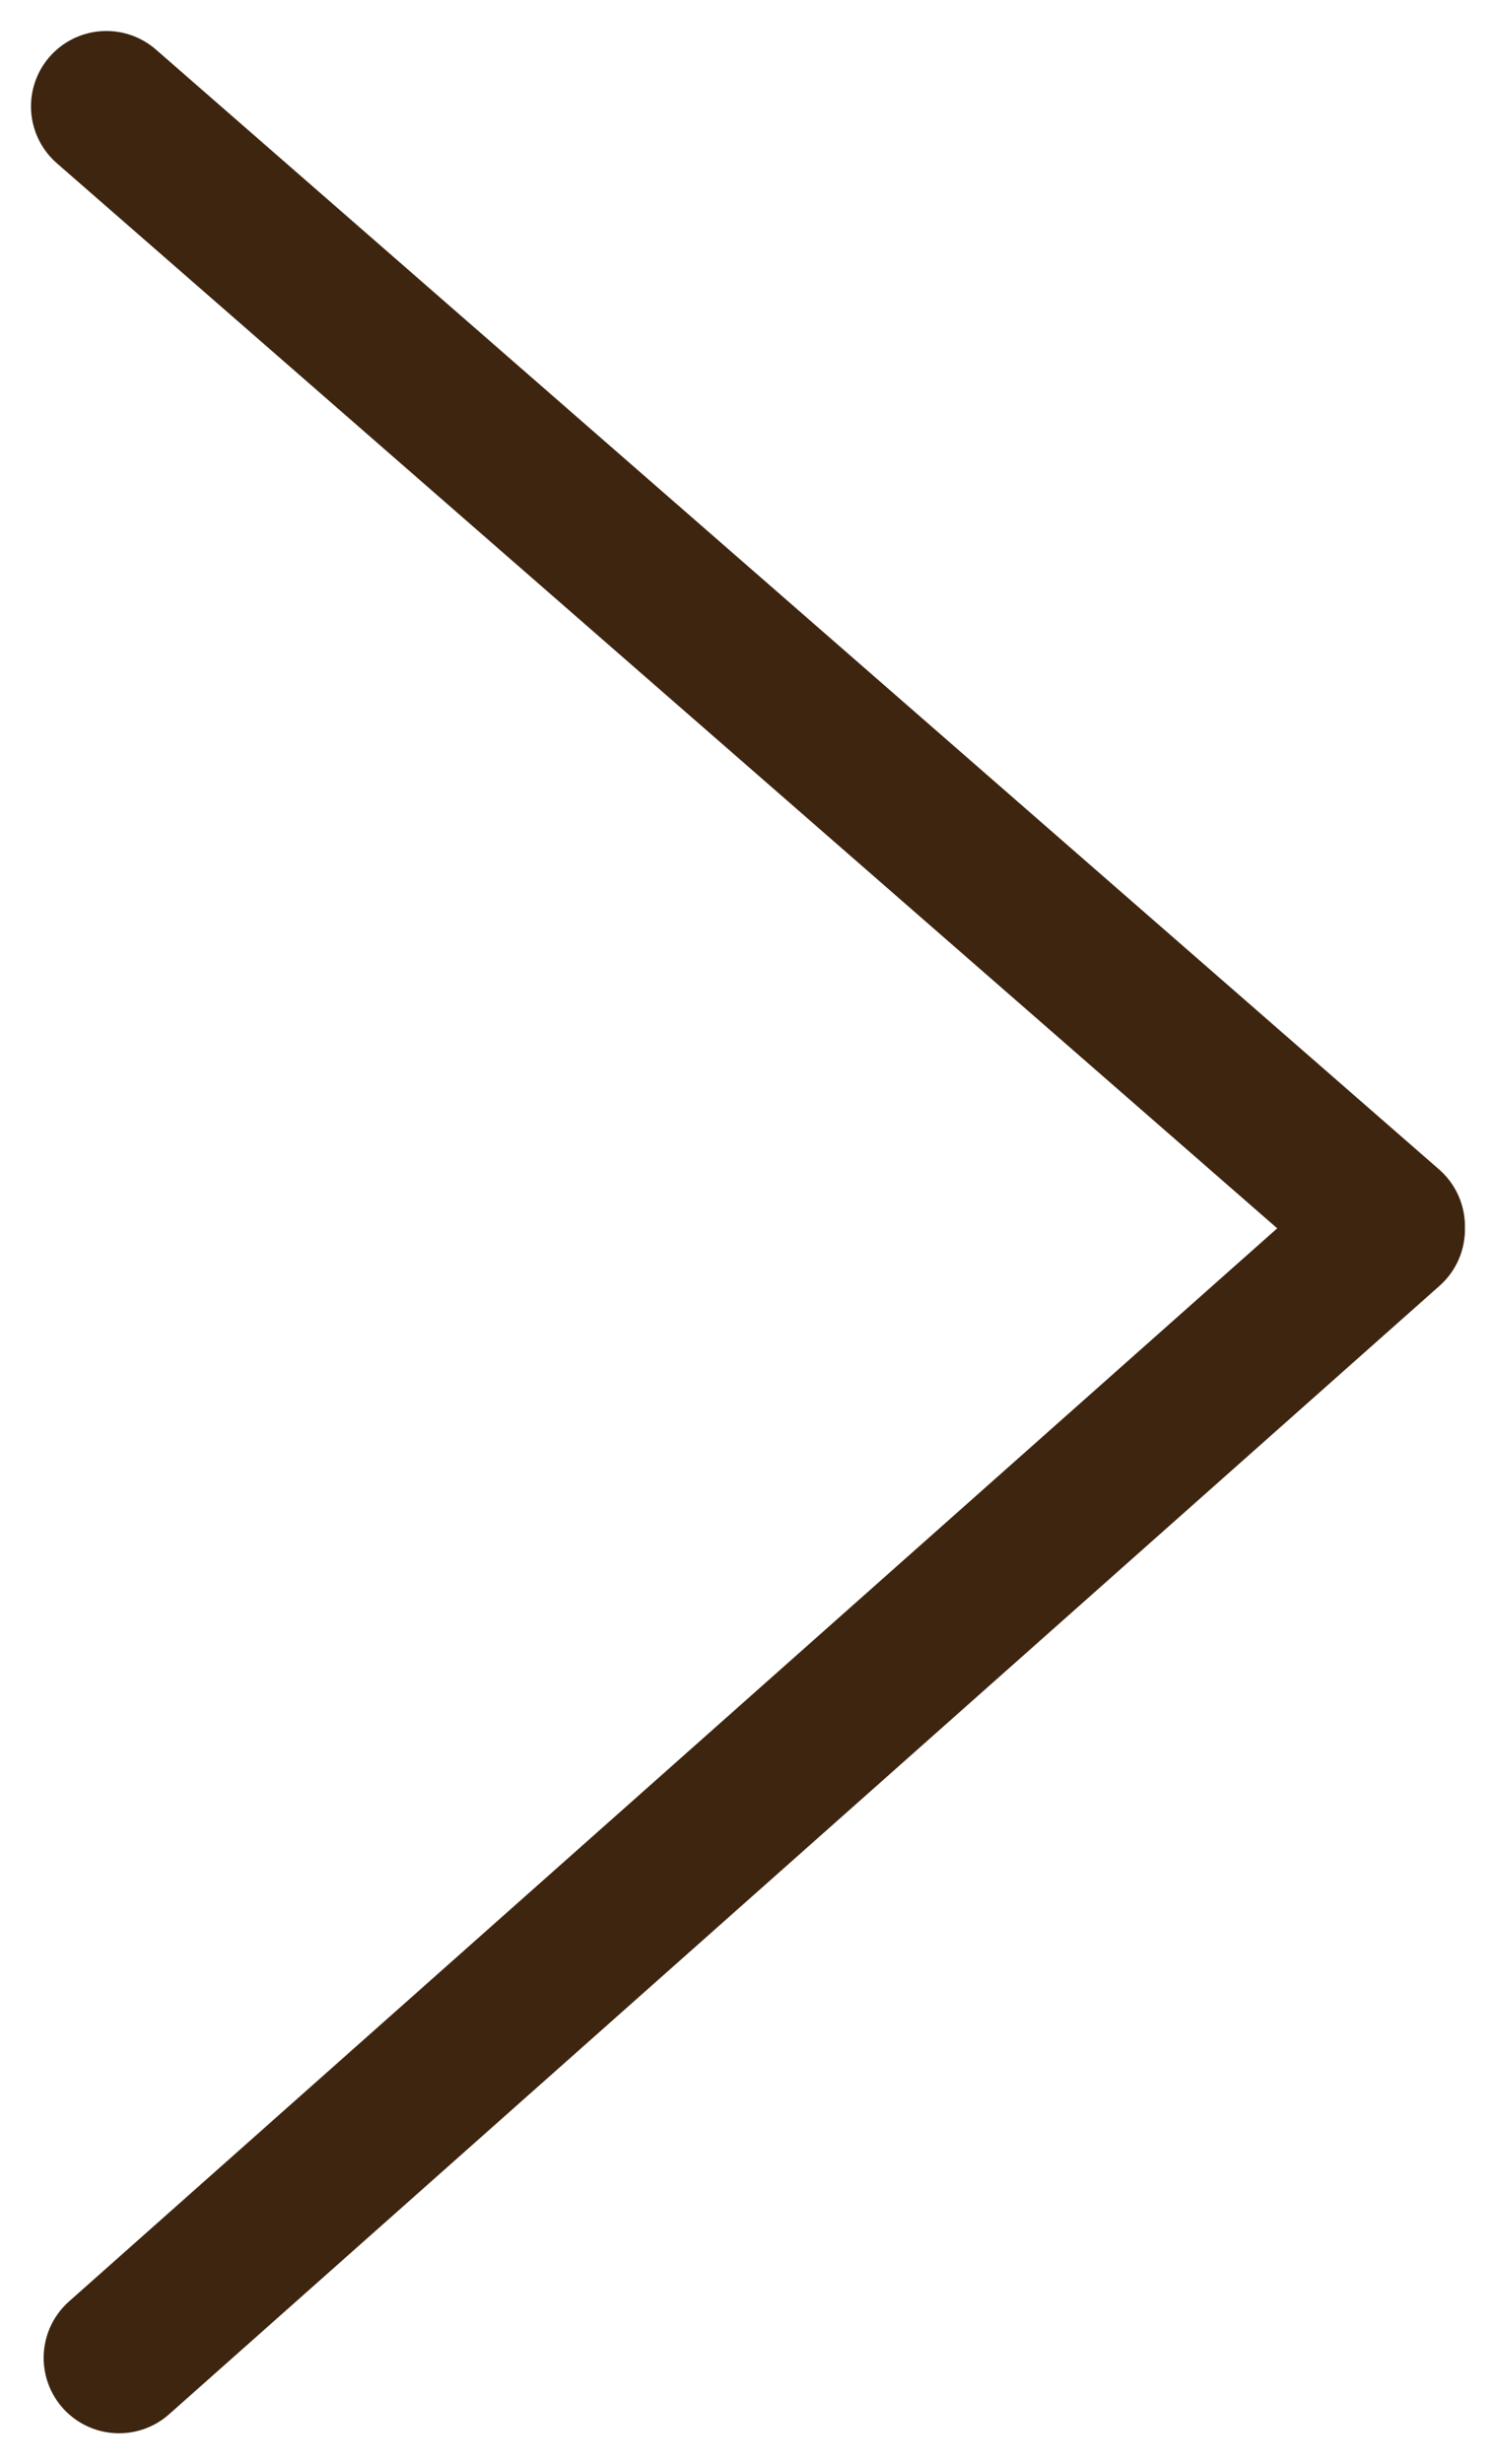 <svg xmlns="http://www.w3.org/2000/svg" width="19.843" height="32.681" viewBox="0 0 19.843 32.681">
  <g id="Group_4783" data-name="Group 4783" transform="translate(1.411 1.411)">
    <g id="Group_4782" data-name="Group 4782" transform="translate(0 0)">
      <path id="Path_920" data-name="Path 920" d="M0,0,17.02,14.852" transform="translate(0 0)" fill="#3f250e" stroke="#3e2510" stroke-linecap="round" stroke-width="2"/>
      <path id="Path_921" data-name="Path 921" d="M0,14.966,16.852,0" transform="translate(0.168 14.893)" fill="#3f250e" stroke="#3e2510" stroke-linecap="round" stroke-width="2"/>
    </g>
  </g>
</svg>
